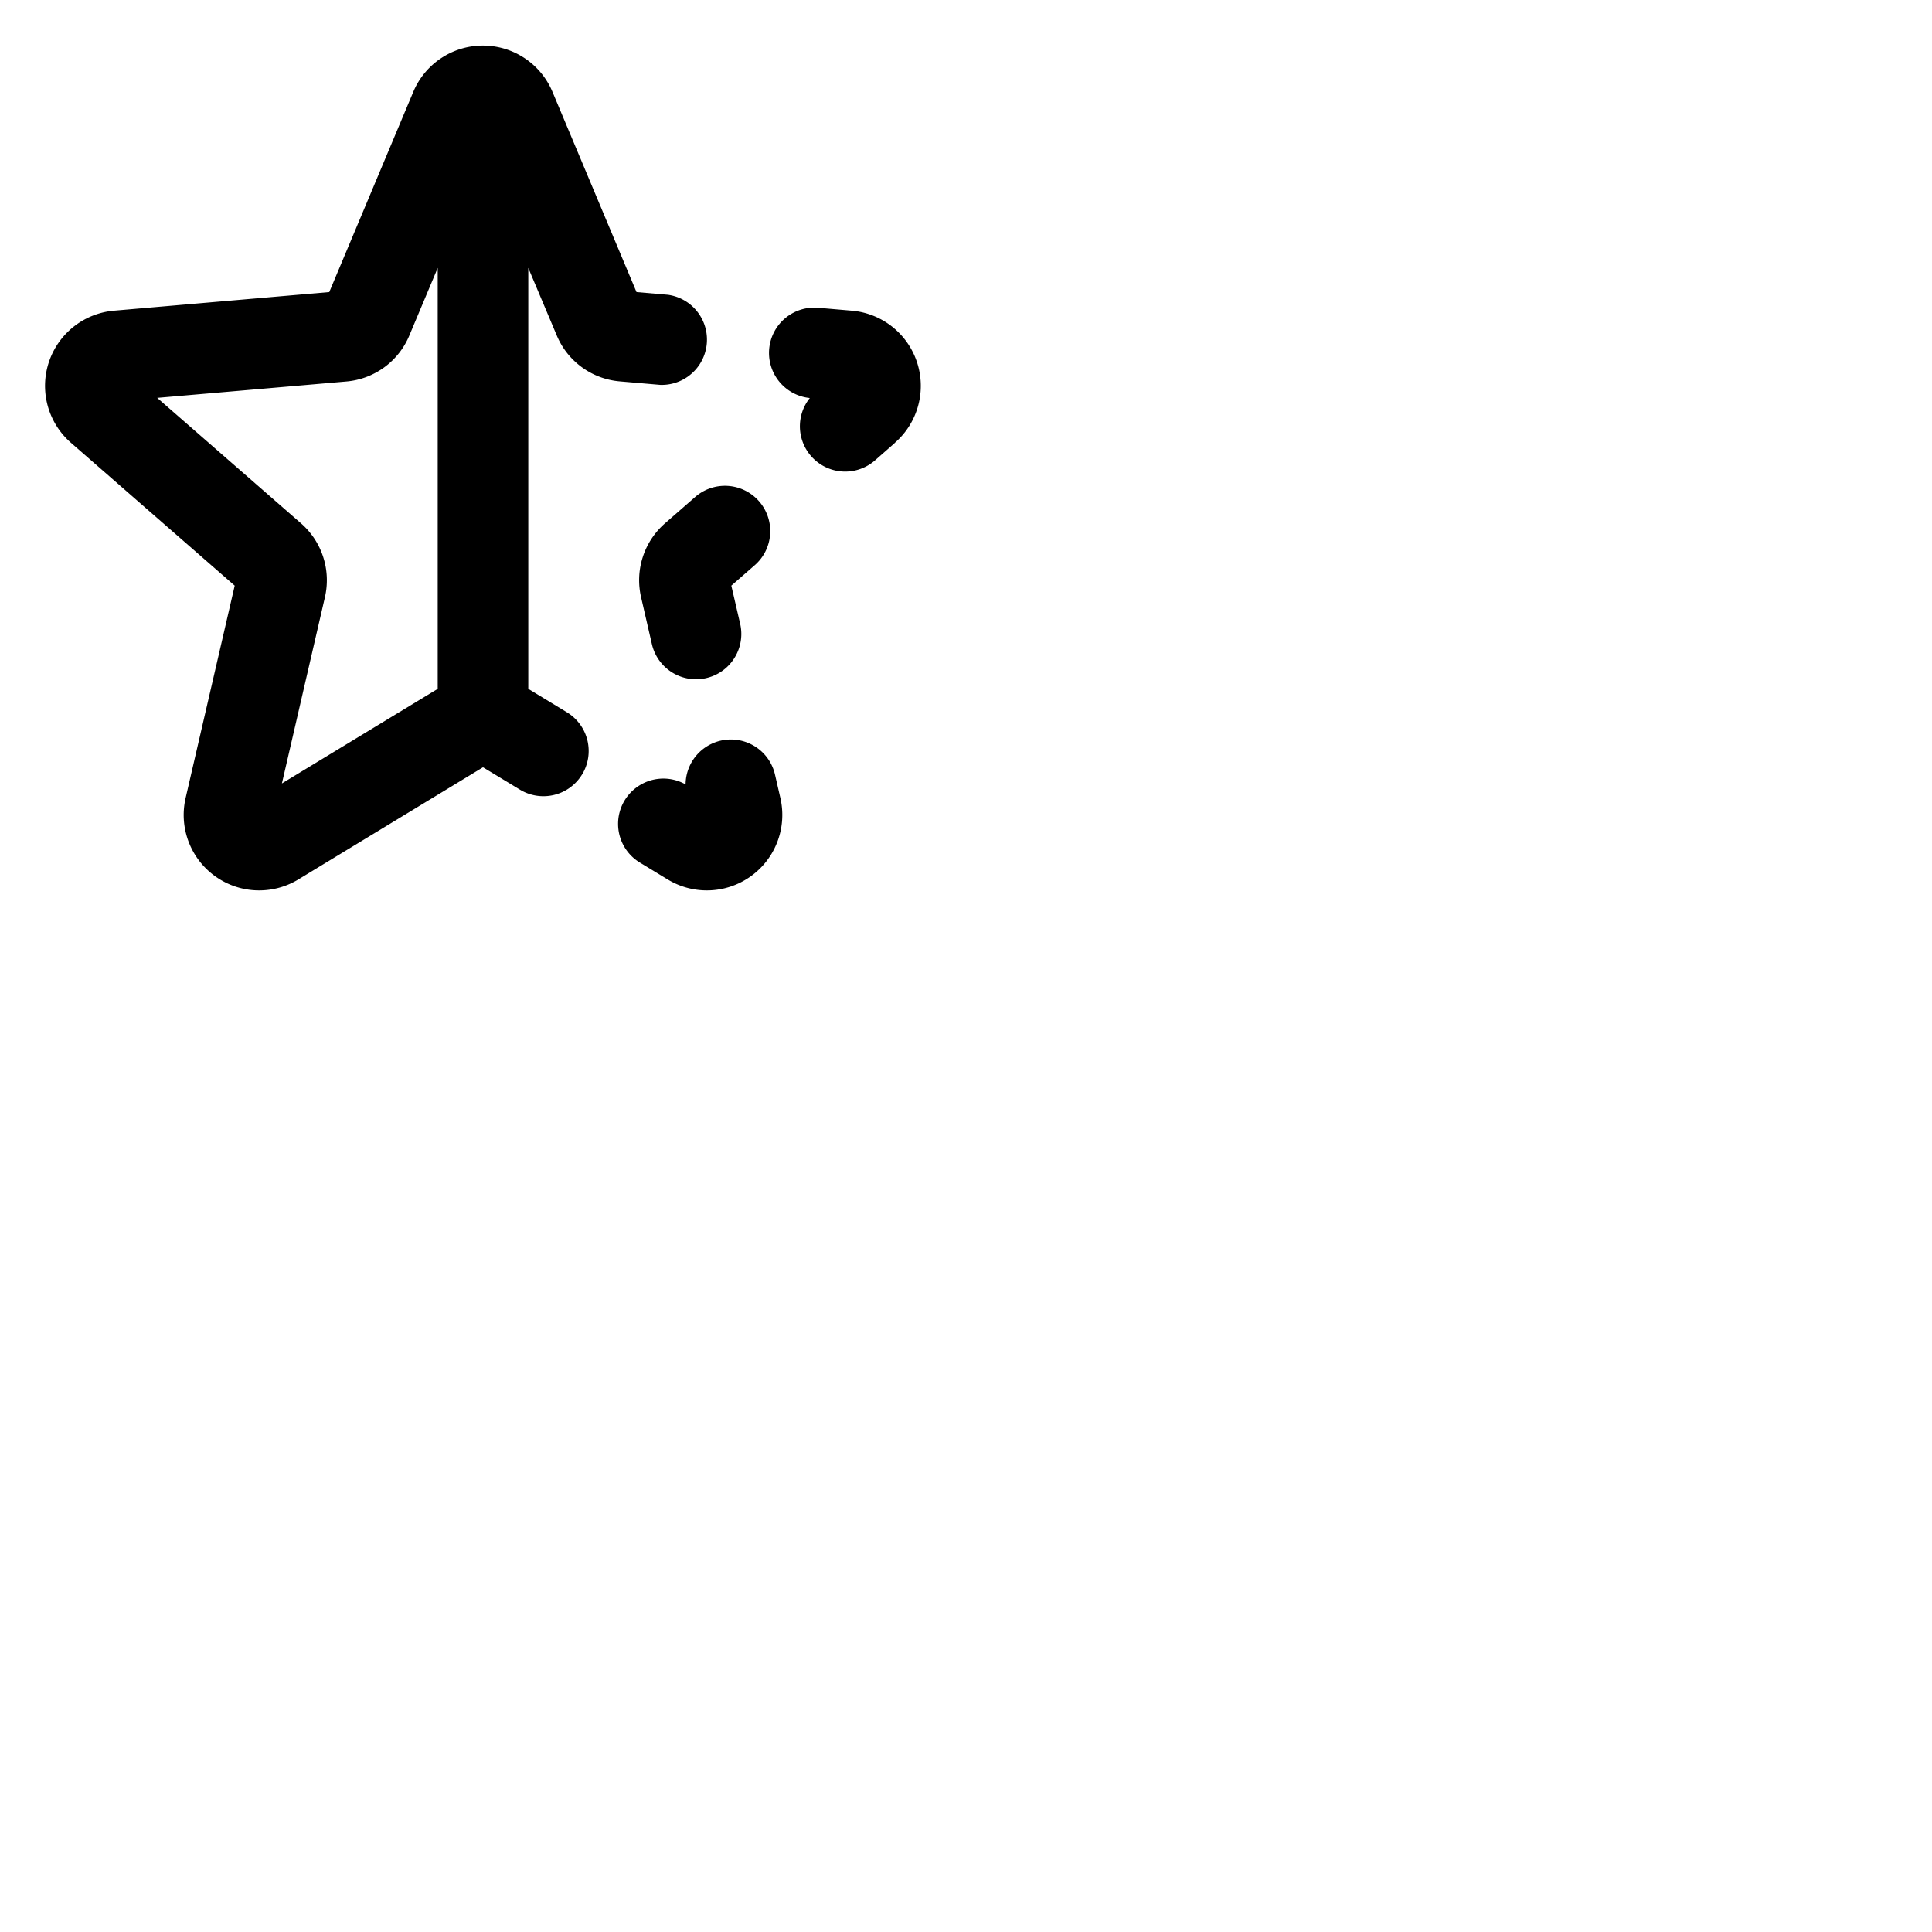 <svg xmlns="http://www.w3.org/2000/svg" version="1.1" viewBox="0 0 512 512" fill="currentColor"><path fill="currentColor" d="m237.13 117.4l-5.24 4.6a12 12 0 0 1-17.28-16.52a12 12 0 0 1 2.39-23.9l8.7.75a20 20 0 0 1 11.39 35.07Zm-60.88 21.27a20 20 0 0 0-6.35 19.63l2.86 12.41a12 12 0 1 0 23.39-5.4l-2.34-10.11l6.08-5.31a12 12 0 1 0-15.78-18.08Zm-22 66.58a12 12 0 0 1-16.49 4l-9.76-5.91l-49 29.76a20 20 0 0 1-29.8-21.66l13-56.24l-43.33-37.8a20 20 0 0 1 11.39-35.07l57-4.93l22.3-53.14a20 20 0 0 1 36.82 0l22.3 53.14l8.33.72A12 12 0 0 1 175 102l-10.77-.93a19.92 19.92 0 0 1-16.69-12.19L140 71v111.55l10.23 6.21a12 12 0 0 1 4.03 16.49ZM116 182.55V71l-7.51 17.89A19.92 19.92 0 0 1 91.8 101.1l-50.14 4.34l38.09 33.23a20 20 0 0 1 6.35 19.63l-11.39 49.32Zm89.39 22.76a12 12 0 0 0-23.7 2.57a12 12 0 0 0-11.92 20.83l7.23 4.39a20 20 0 0 0 29.8-21.66Z"/></svg>